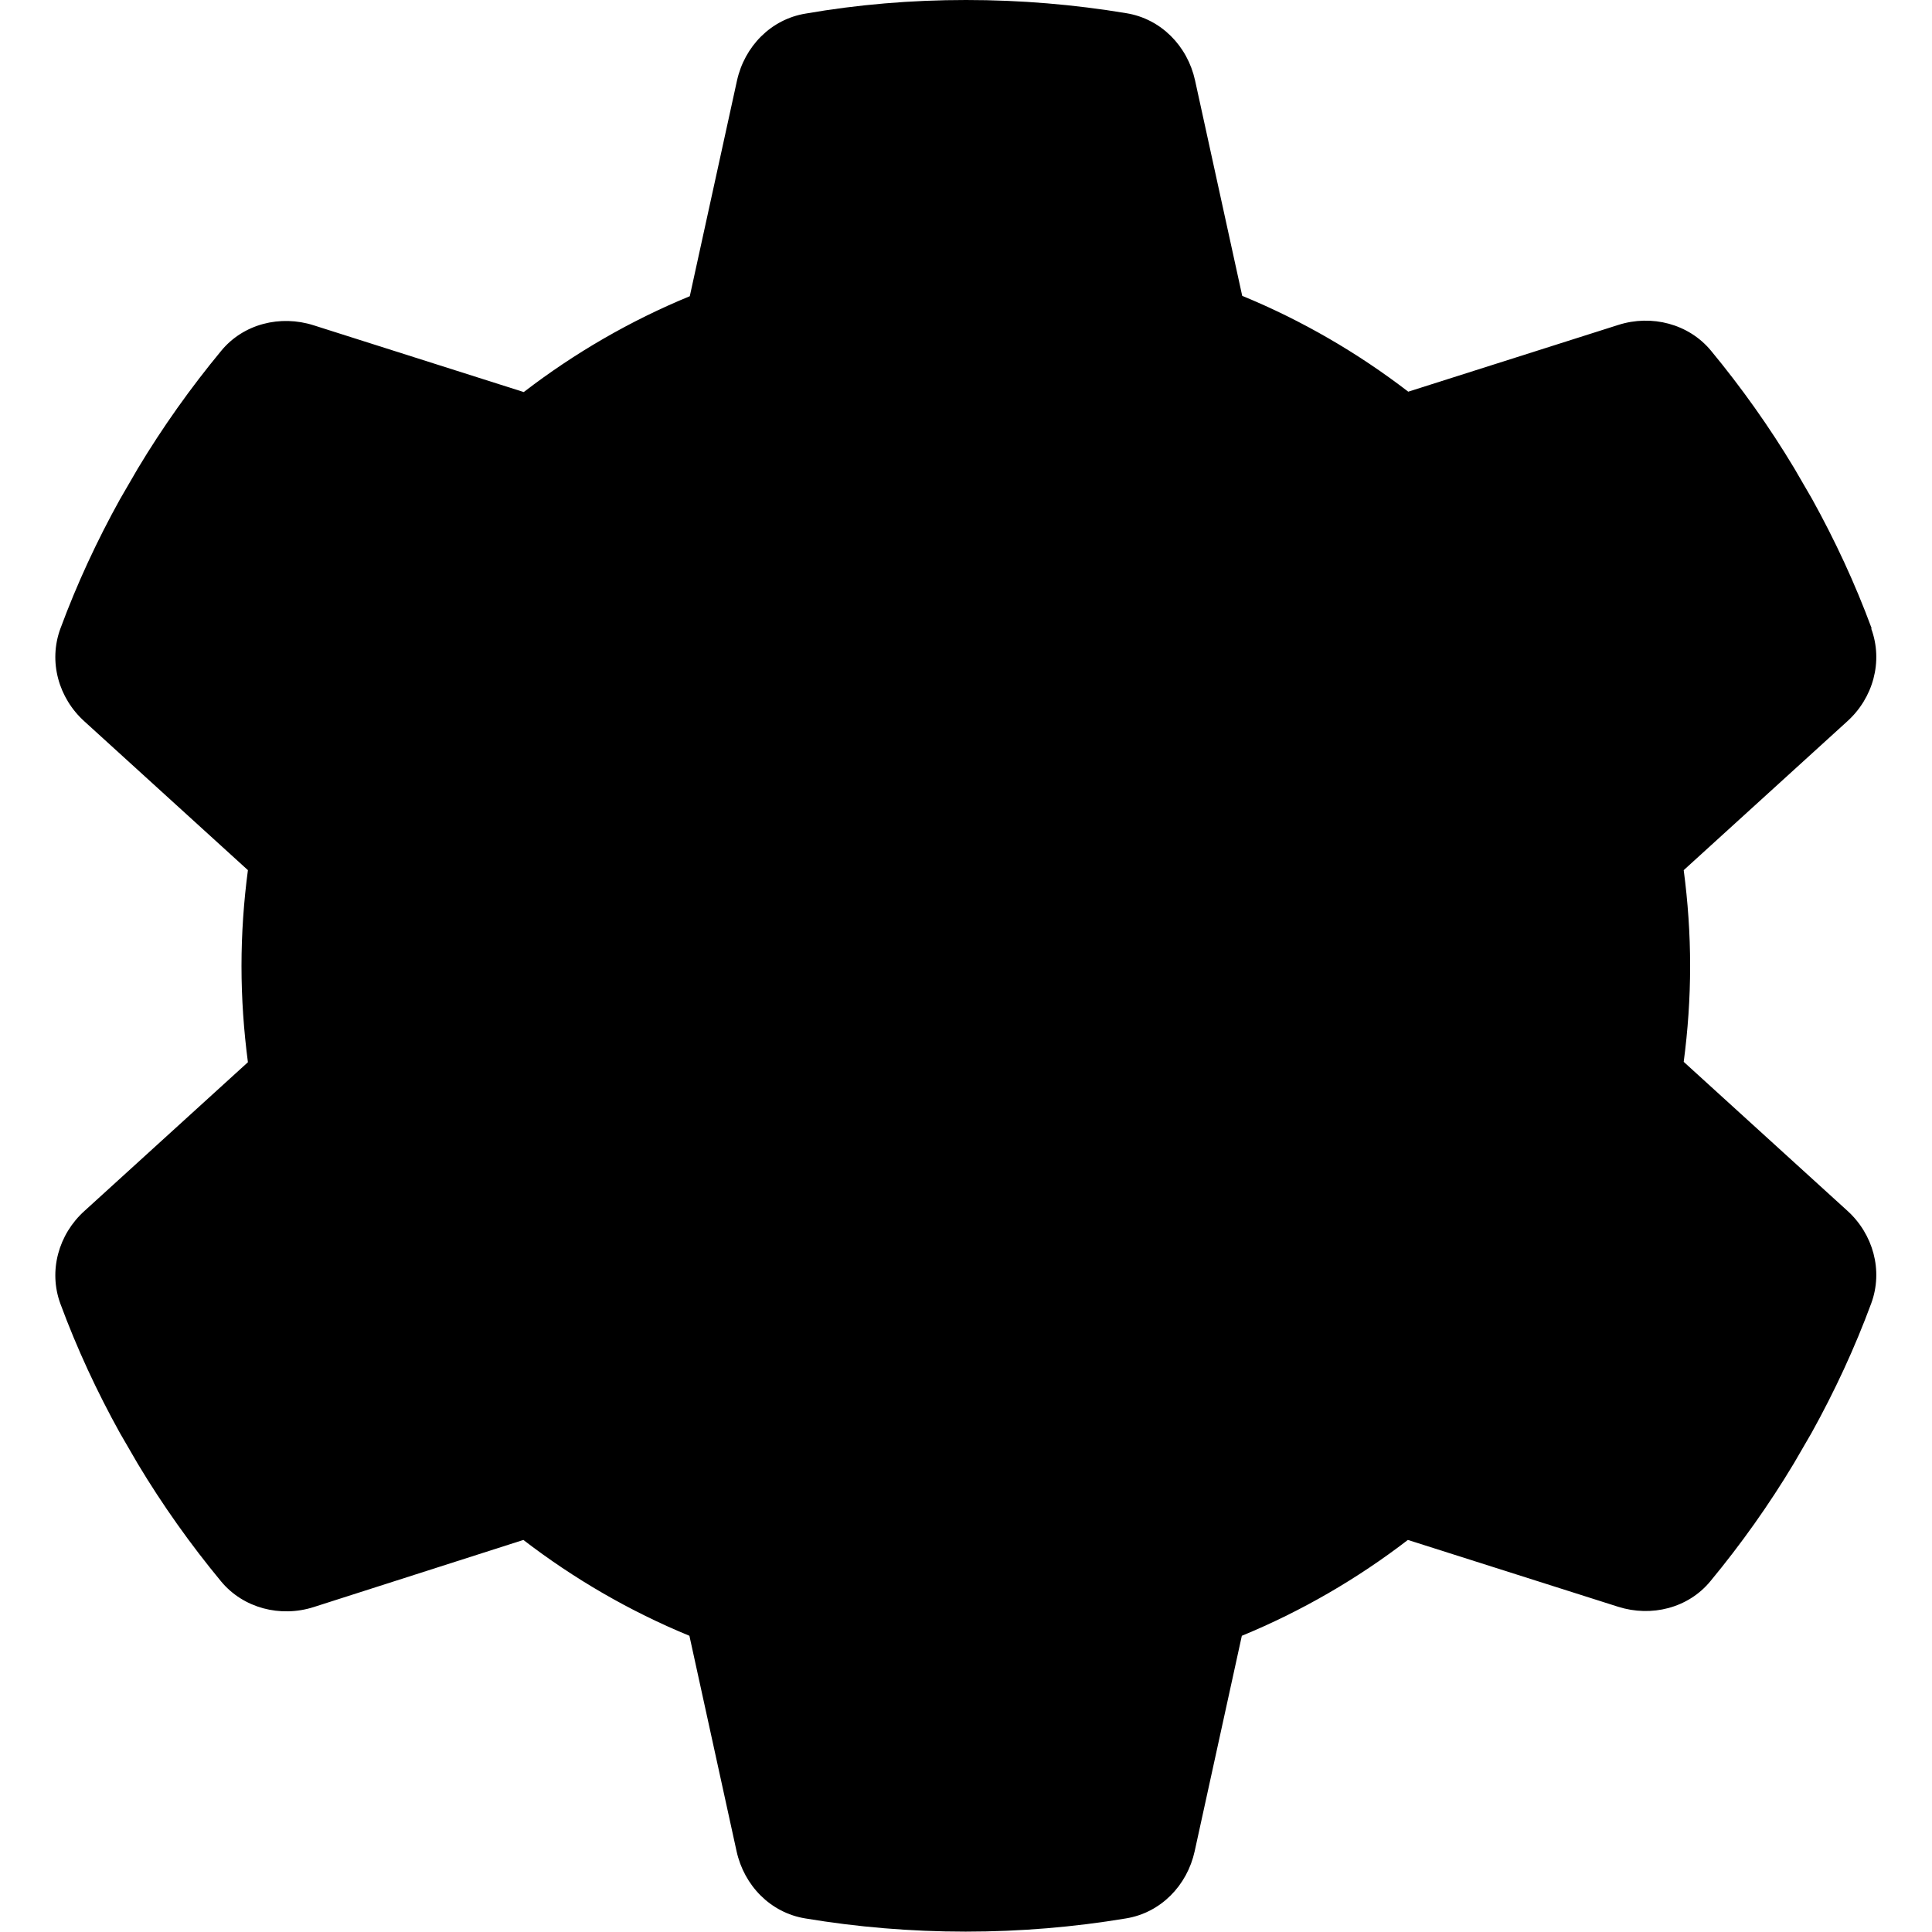 <?xml version="1.0" encoding="UTF-8" standalone="no"?>
<svg
   viewBox="0 0 512 512"
   version="1.1"
   id="svg1"
   sodipodi:docname="gear-solid.svg"
   inkscape:version="1.3.2 (091e20ef0f, 2023-11-25, custom)"
   xmlns:inkscape="http://www.inkscape.org/namespaces/inkscape"
   xmlns:sodipodi="http://sodipodi.sourceforge.net/DTD/sodipodi-0.dtd"
   xmlns="http://www.w3.org/2000/svg"
   xmlns:svg="http://www.w3.org/2000/svg">
  <defs
     id="defs1" />
  <sodipodi:namedview
     id="namedview1"
     pagecolor="#ffffff"
     bordercolor="#000000"
     borderopacity="0.25"
     inkscape:showpageshadow="2"
     inkscape:pageopacity="0.0"
     inkscape:pagecheckerboard="0"
     inkscape:deskcolor="#d1d1d1"
     inkscape:zoom="0.8671875"
     inkscape:cx="256"
     inkscape:cy="256"
     inkscape:window-width="3840"
     inkscape:window-height="2160"
     inkscape:window-x="1920"
     inkscape:window-y="0"
     inkscape:window-maximized="1"
     inkscape:current-layer="svg1" />
  <!--!Font Awesome Free 6.6.0 by @fontawesome - https://fontawesome.com License - https://fontawesome.com/license/free Copyright 2024 Fonticons, Inc.-->
  <path
     d="m 495.9,166.6 c 3.2,8.7 0.5,18.4 -6.4,24.6 l -43.3,39.4 c 1.1,8.3 1.7,16.8 1.7,25.4 0,8.6 -0.6,17.1 -1.7,25.4 l 43.3,39.4 c 6.9,6.2 9.6,15.9 6.4,24.6 -4.4,11.9 -9.7,23.3 -15.8,34.3 l -4.7,8.1 c -6.6,11 -14,21.4 -22.1,31.2 -5.9,7.2 -15.7,9.6 -24.5,6.8 l -55.7,-17.7 c -13.4,10.3 -28.2,18.9 -44,25.4 l -12.5,57.1 c -2,9.1 -9,16.3 -18.2,17.8 -13.8,2.3 -28,3.5 -42.5,3.5 -14.5,0 -28.7,-1.2 -42.5,-3.5 -9.2,-1.5 -16.2,-8.7 -18.2,-17.8 l -12.5,-57.1 c -15.8,-6.5 -30.6,-15.1 -44,-25.4 l -55.6,17.8 c -8.8,2.8 -18.6,0.3 -24.5,-6.8 -8.1,-9.8 -15.5,-20.2 -22.1,-31.2 l -4.7,-8.1 C 25.7,368.8 20.4,357.4 16,345.5 12.8,336.8 15.5,327.1 22.4,320.9 L 65.7,281.5 C 64.6,273.1 64,264.6 64,256 c 0,-8.6 0.6,-17.1 1.7,-25.4 L 22.4,191.2 C 15.5,185 12.8,175.3 16,166.6 c 4.4,-11.9 9.7,-23.3 15.8,-34.3 l 4.7,-8.1 c 6.6,-11 14,-21.4 22.1,-31.2 5.9,-7.2 15.7,-9.6 24.5,-6.8 l 55.7,17.7 C 152.2,93.6 167,85 182.8,78.5 l 12.5,-57.1 c 2,-9.1 9,-16.3 18.2,-17.8 13.8,-2.4 28,-3.6 42.5,-3.6 14.5,0 28.7,1.2 42.5,3.5 9.2,1.5 16.2,8.7 18.2,17.8 l 12.5,57.1 c 15.8,6.5 30.6,15.1 44,25.4 l 55.7,-17.7 c 8.8,-2.8 18.6,-0.3 24.5,6.8 8.1,9.8 15.5,20.2 22.1,31.2 l 4.7,8.1 c 6.1,11 11.4,22.4 15.8,34.3 z"
     id="path1"
     sodipodi:nodetypes="cccscccccccccccscccccccccccscccccccccccscccccccccc" />
</svg>
